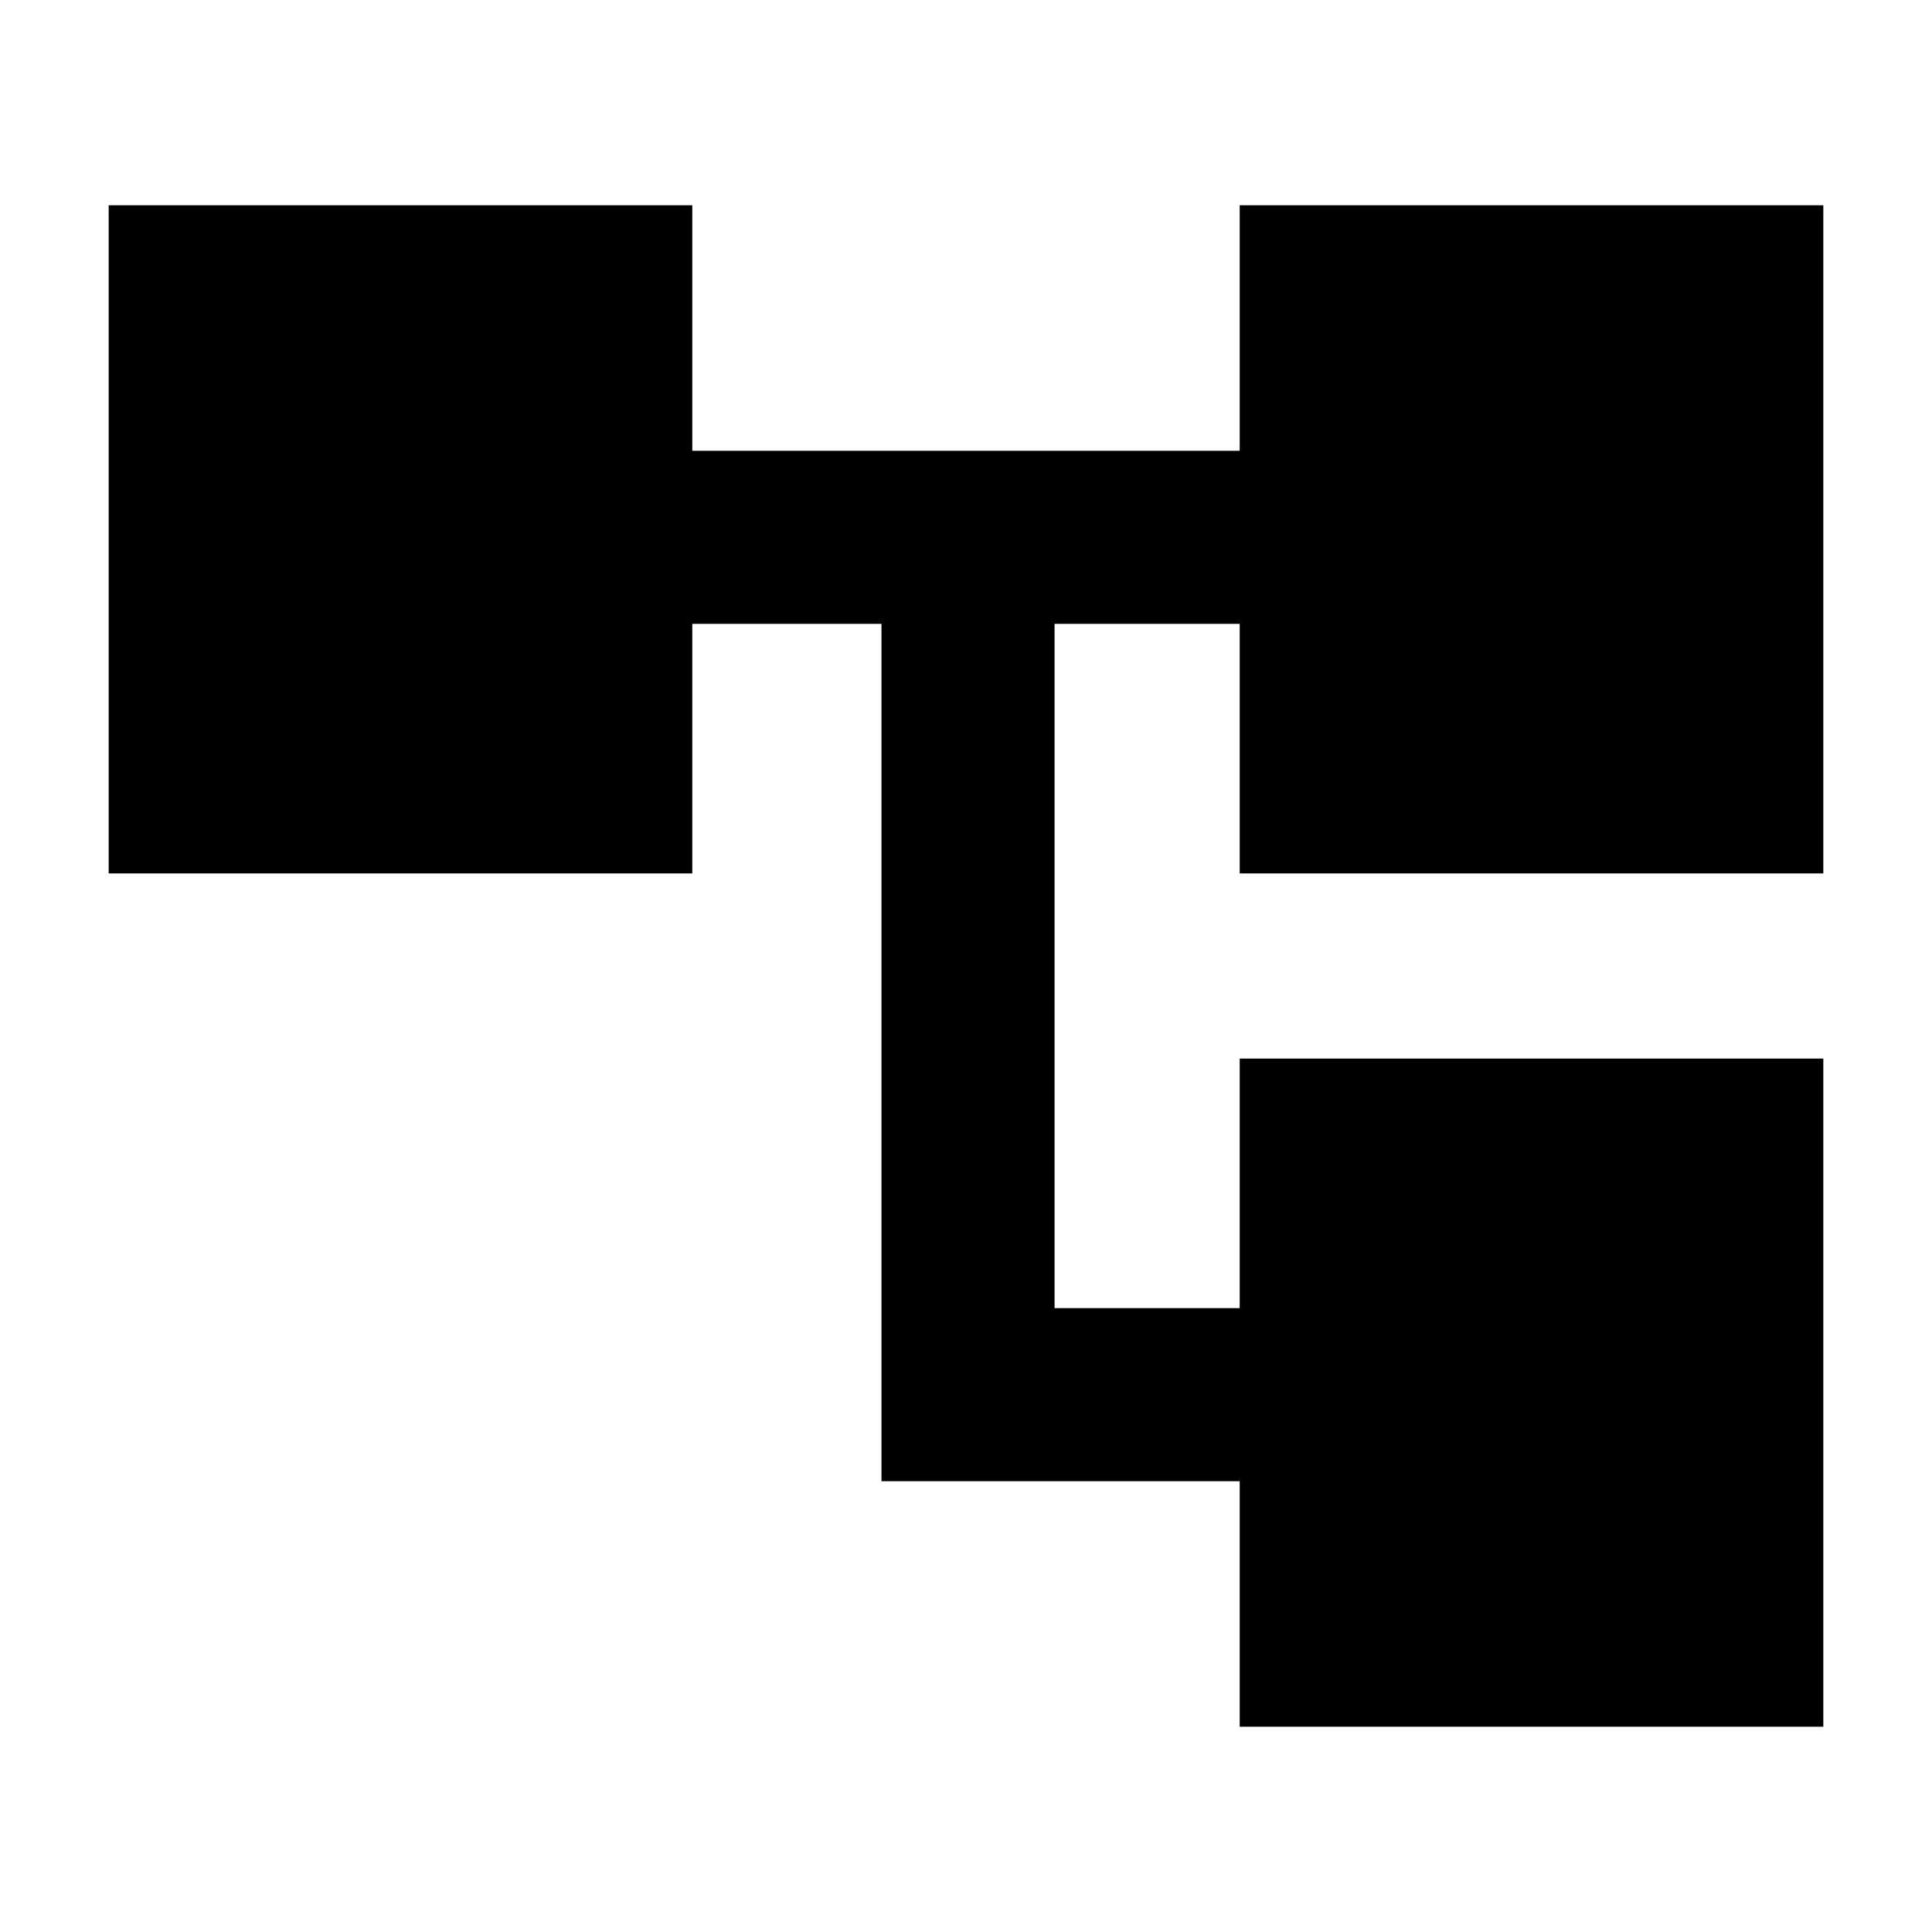 <svg xmlns="http://www.w3.org/2000/svg" height="24" width="24"><path d="M15.4 21.45V18.4H10.95V7.75H8.6V10.85H1.35V2.55H8.6V5.6H15.4V2.55H22.65V10.85H15.4V7.75H13.1V16.25H15.4V13.15H22.65V21.45Z"/></svg>